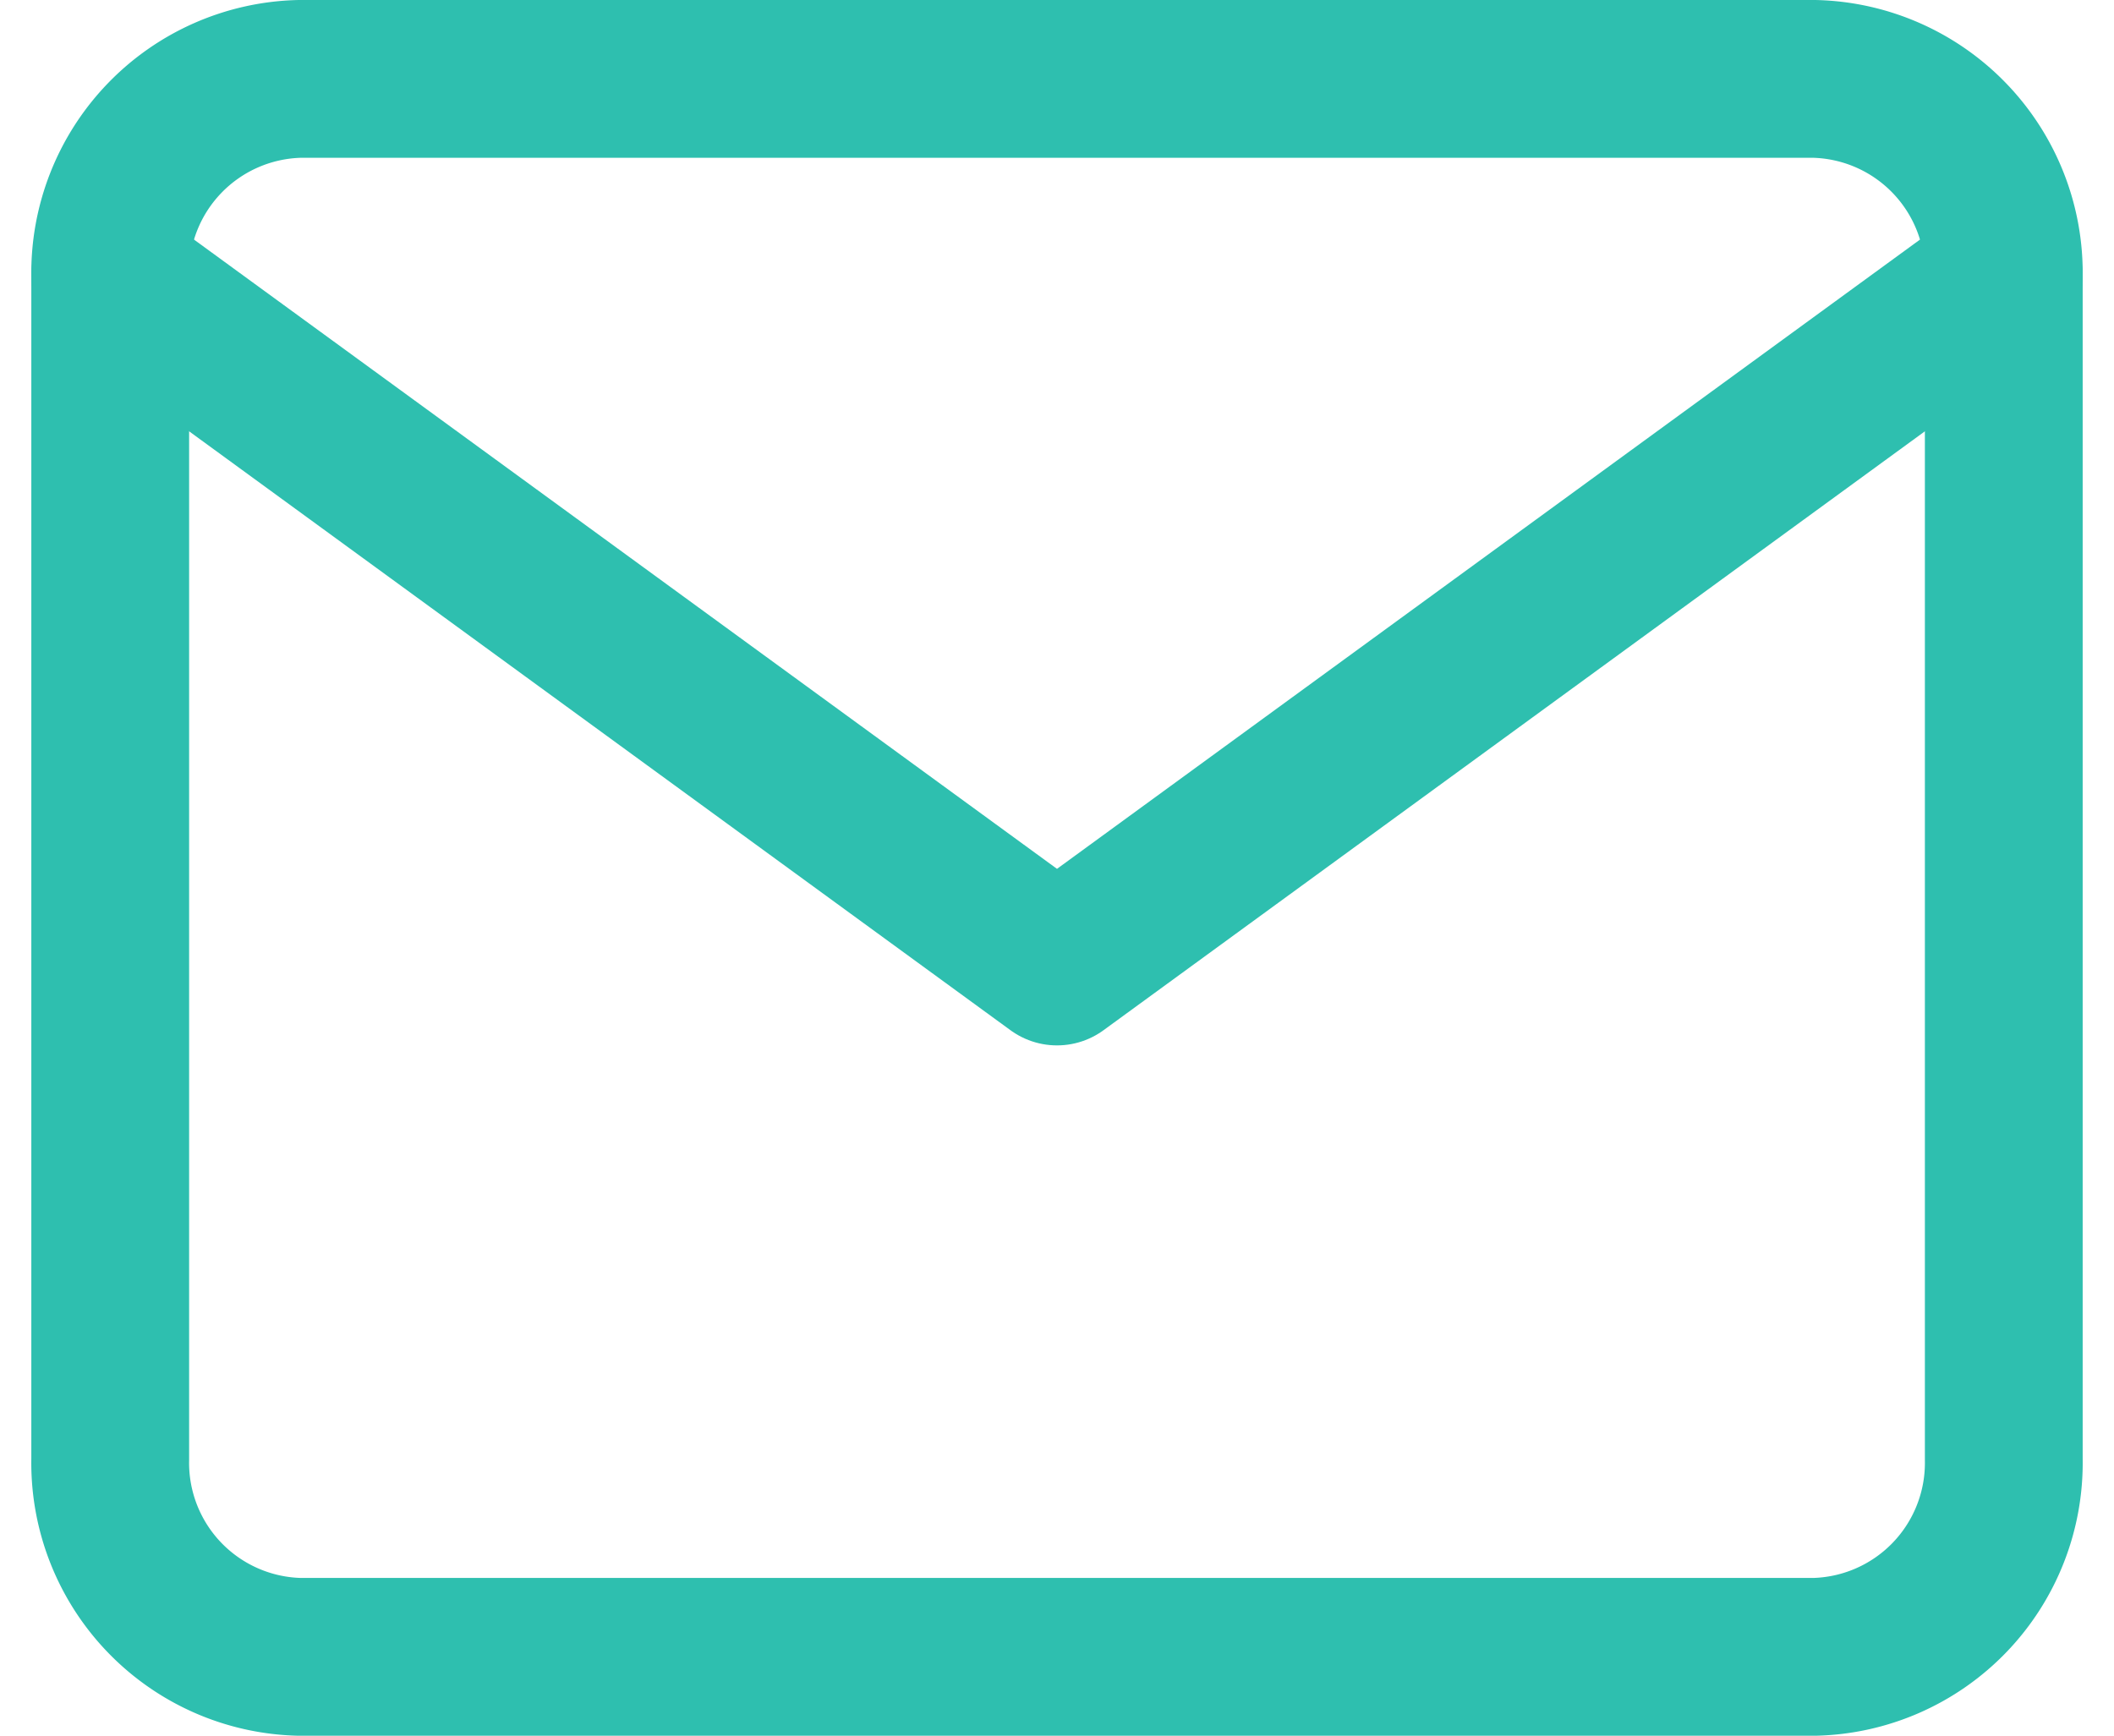 <svg xmlns="http://www.w3.org/2000/svg" width="26.794" height="22" viewBox="0 0 26.794 22">
  <g id="mail" transform="translate(-0.603 -3)">
    <path id="Path_330" data-name="Path 330" d="M4.4,4H23.6A2.459,2.459,0,0,1,26,6.5v15A2.459,2.459,0,0,1,23.6,24H4.4A2.459,2.459,0,0,1,2,21.5V6.5A2.459,2.459,0,0,1,4.4,4Z" fill="none" stroke="#2ebfaf" stroke-linecap="round" stroke-linejoin="round" stroke-width="2"/>
    <path id="Path_331" data-name="Path 331" d="M26,6,14,14.75,2,6" transform="translate(0 0.5)" fill="none" stroke="#2ebfaf" stroke-linecap="round" stroke-linejoin="round" stroke-width="2"/>
  </g>
</svg>
